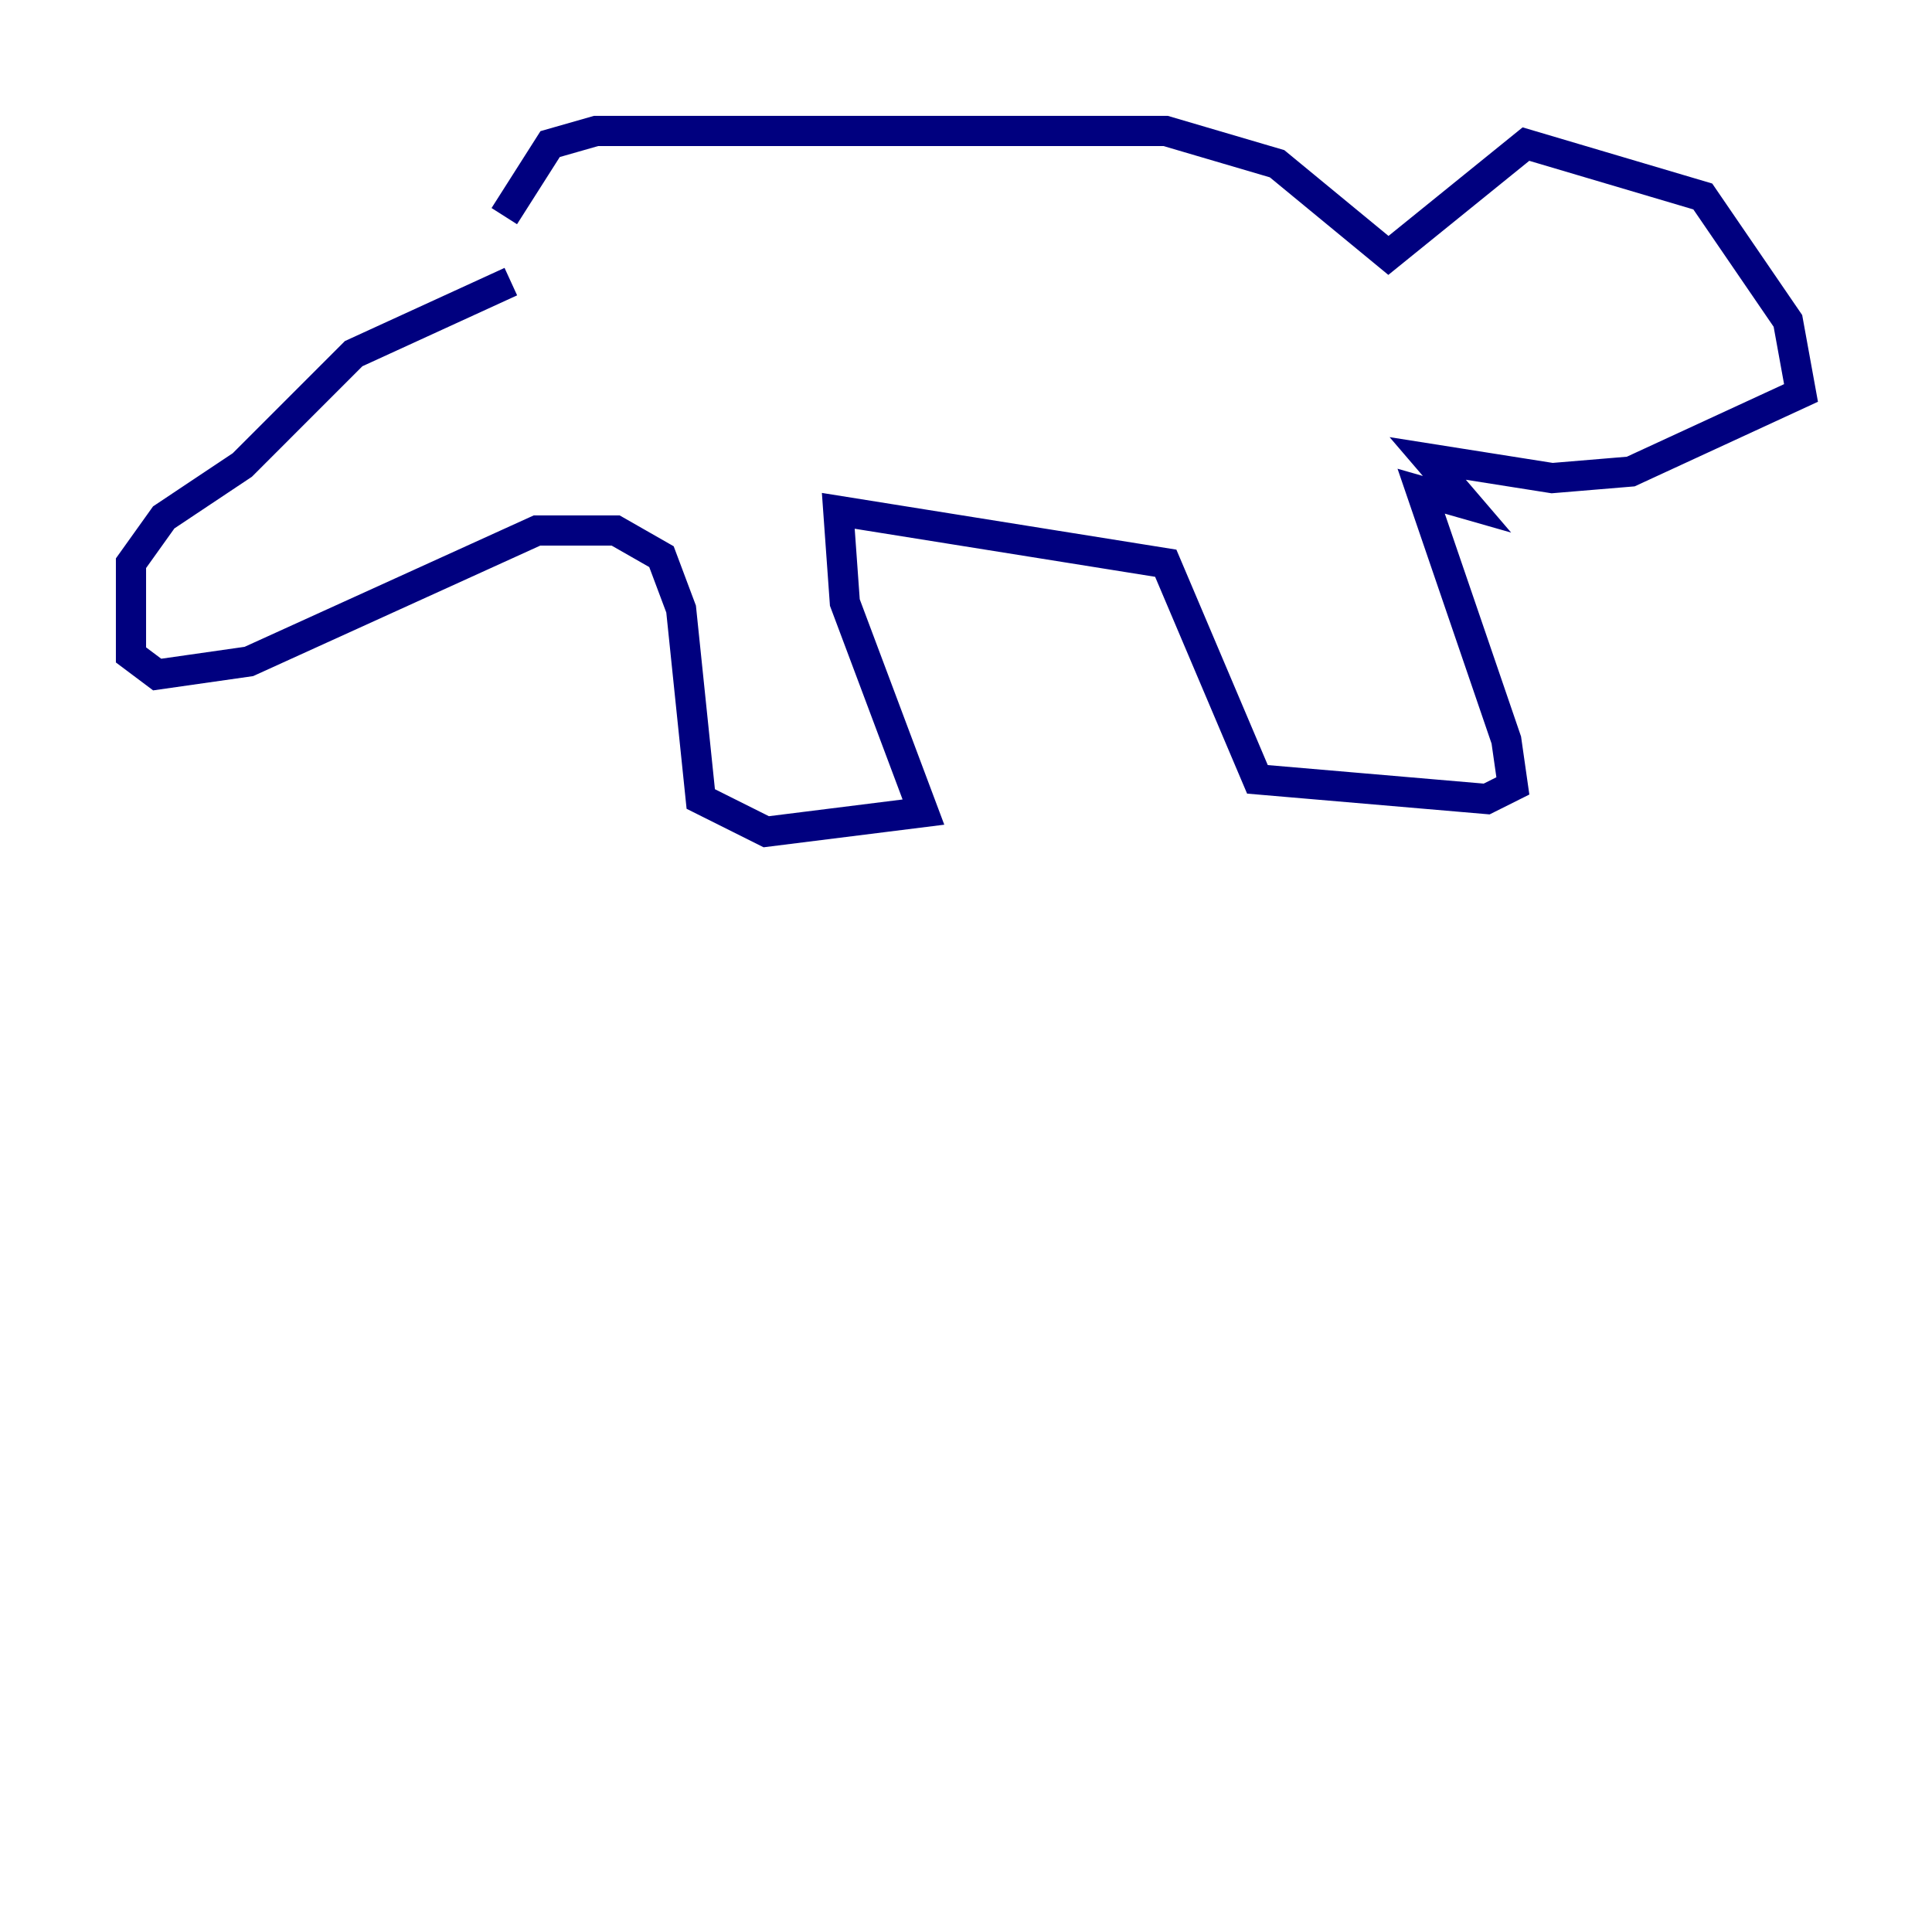 <?xml version="1.0" encoding="utf-8" ?>
<svg baseProfile="tiny" height="128" version="1.2" viewBox="0,0,128,128" width="128" xmlns="http://www.w3.org/2000/svg" xmlns:ev="http://www.w3.org/2001/xml-events" xmlns:xlink="http://www.w3.org/1999/xlink"><defs /><polyline fill="none" points="33.844,18.658 23.43,23.43 16.054,30.807 10.848,34.278 8.678,37.315 8.678,43.39 10.414,44.691 16.488,43.824 35.58,35.146 40.786,35.146 43.824,36.881 45.125,40.352 46.427,52.936 50.766,55.105 61.18,53.803 55.973,39.919 55.539,33.844 77.234,37.315 83.308,51.634 98.495,52.936 100.231,52.068 99.797,49.031 94.156,32.542 97.193,33.41 94.59,30.373 102.834,31.675 108.041,31.241 119.322,26.034 118.454,21.261 112.814,13.017 101.098,9.546 91.986,16.922 84.61,10.848 77.234,8.678 39.485,8.678 36.447,9.546 33.41,14.319" stroke="#00007f" stroke-width="2" /></svg>